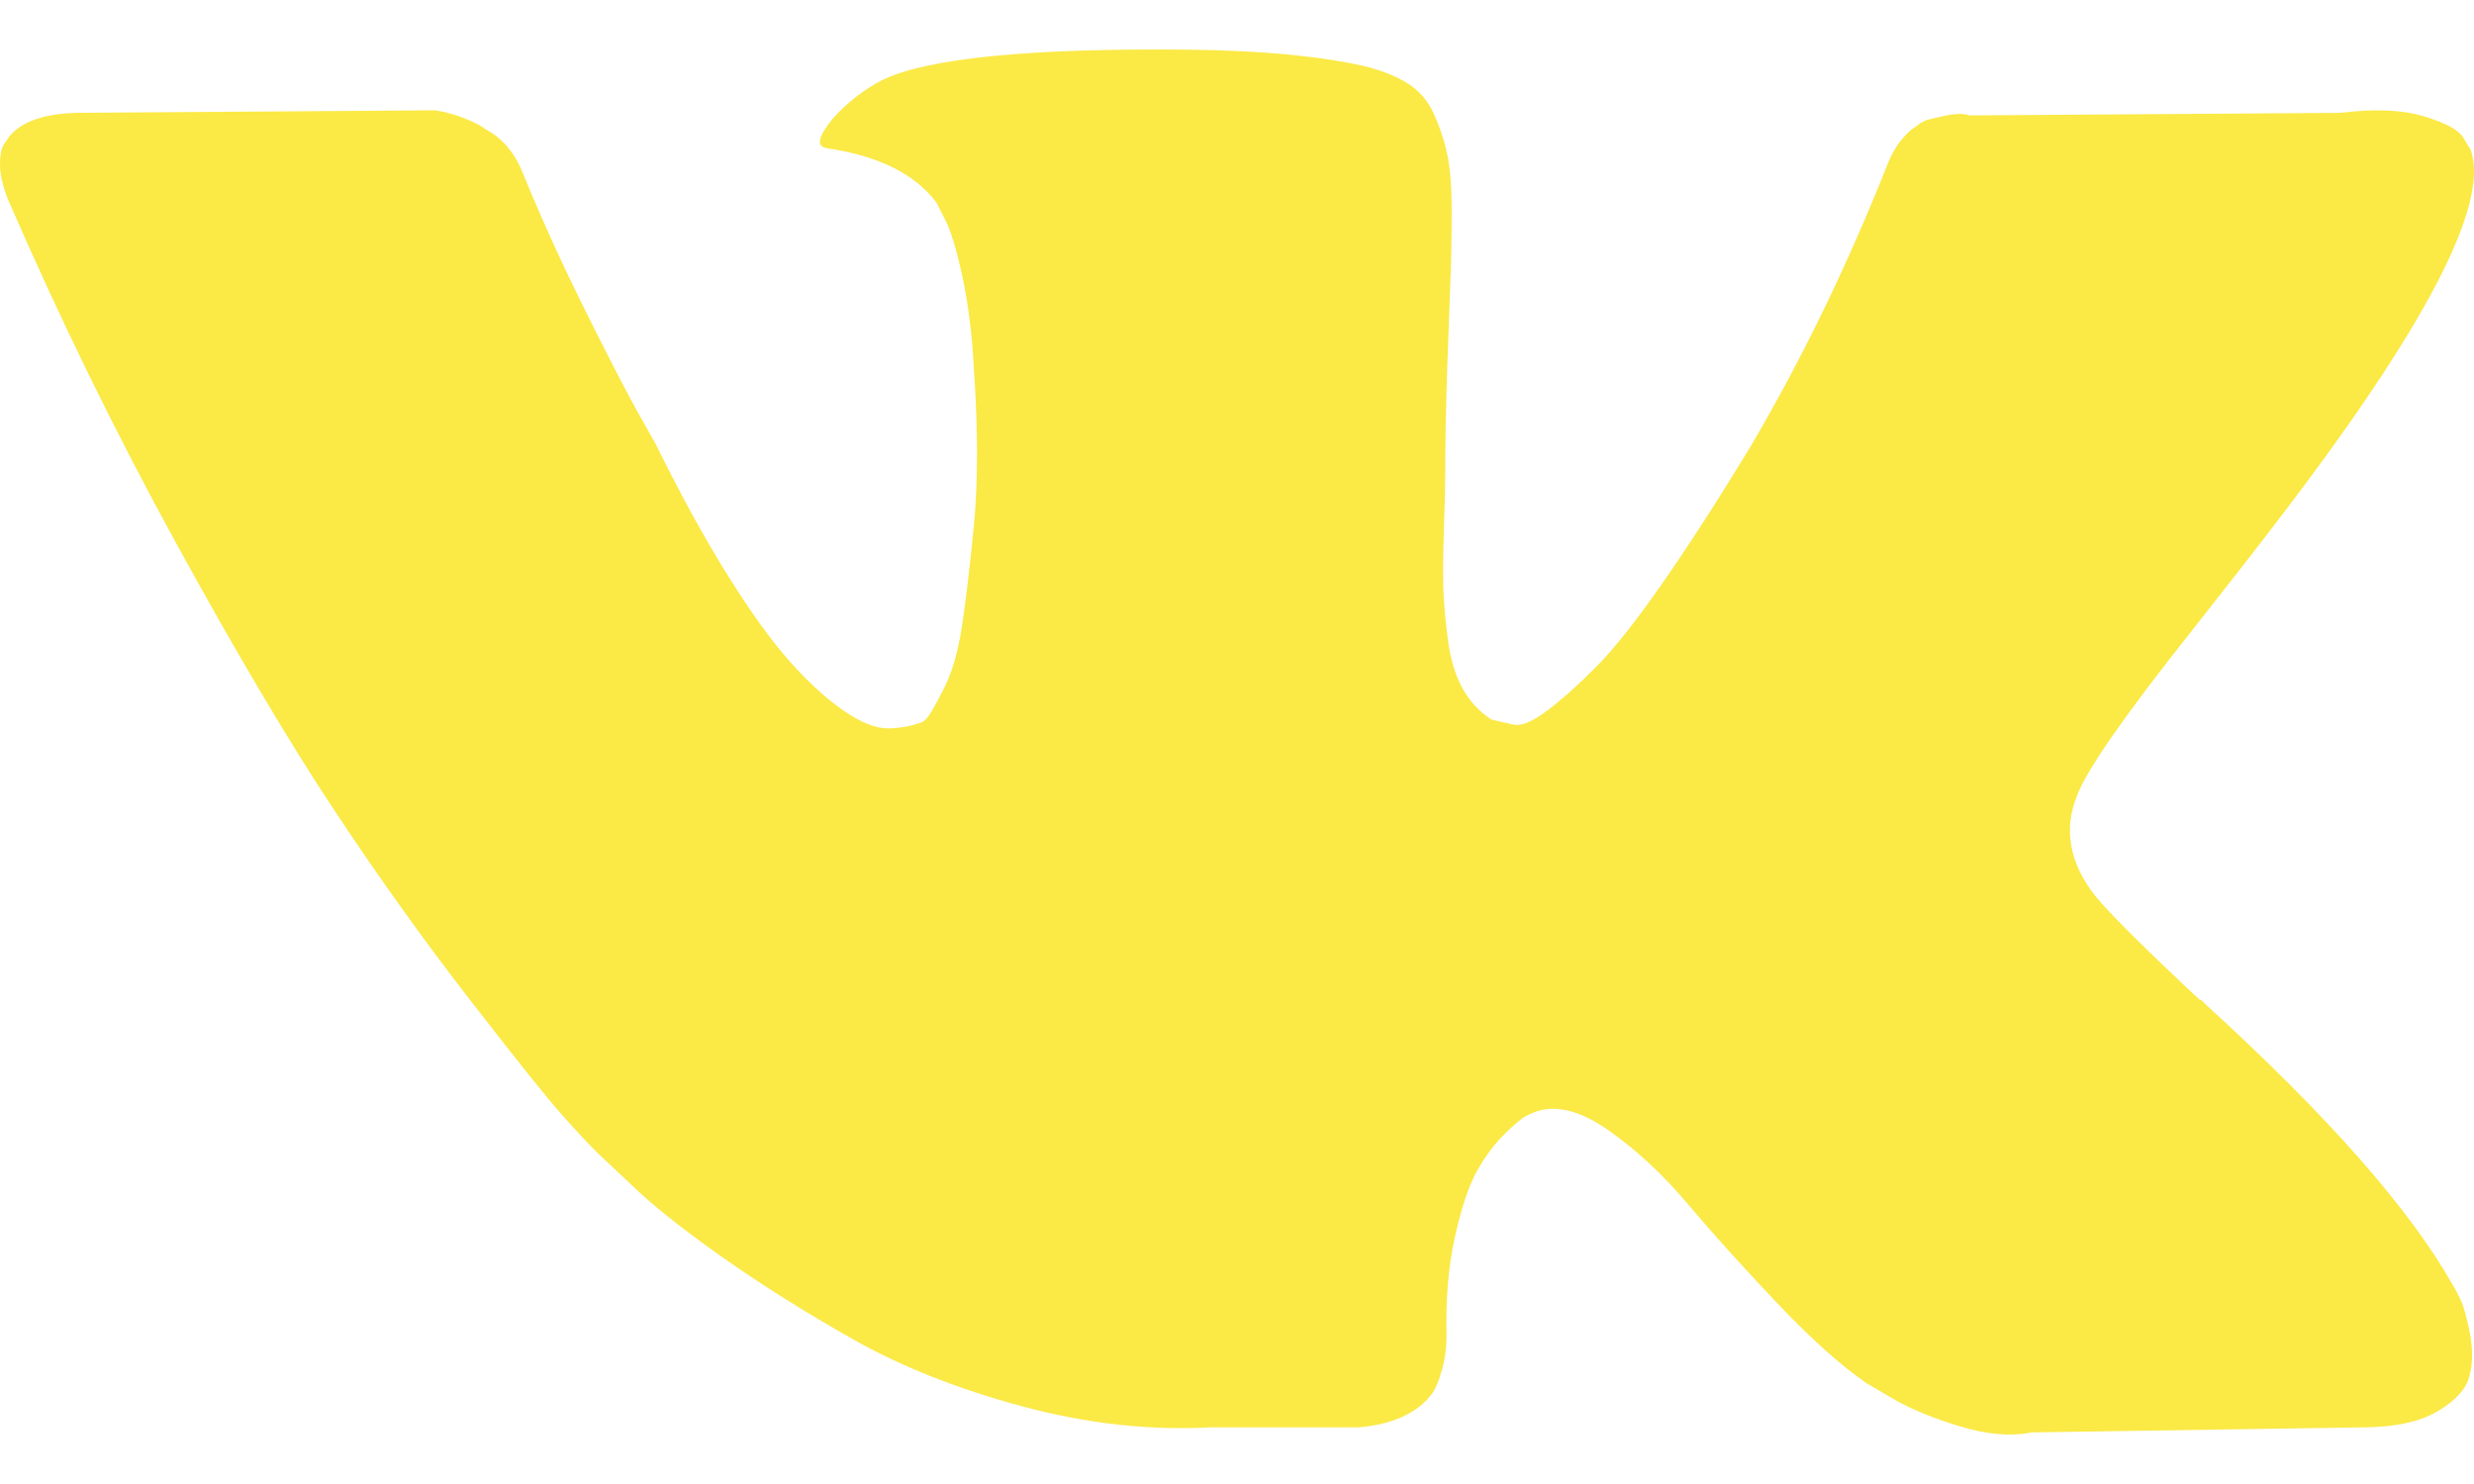 <svg width="35" height="21" viewBox="0 0 35 21" fill="none" xmlns="http://www.w3.org/2000/svg">
<path d="M34.814 18.401C34.772 18.311 34.733 18.237 34.696 18.178C34.089 17.104 32.928 15.787 31.215 14.224L31.179 14.189L31.161 14.171L31.143 14.153H31.124C30.347 13.426 29.855 12.937 29.648 12.686C29.271 12.209 29.187 11.726 29.393 11.237C29.538 10.868 30.085 10.087 31.033 8.894C31.531 8.262 31.926 7.756 32.217 7.374C34.319 4.631 35.23 2.879 34.951 2.116L34.842 1.937C34.769 1.83 34.581 1.732 34.278 1.642C33.974 1.553 33.585 1.538 33.111 1.597L27.863 1.633C27.778 1.603 27.657 1.606 27.498 1.642C27.34 1.678 27.261 1.696 27.261 1.696L27.17 1.741L27.098 1.794C27.037 1.83 26.97 1.893 26.897 1.982C26.824 2.071 26.764 2.176 26.715 2.295C26.144 3.738 25.494 5.079 24.765 6.319C24.316 7.059 23.903 7.7 23.526 8.242C23.149 8.785 22.833 9.184 22.578 9.44C22.323 9.697 22.093 9.902 21.886 10.057C21.679 10.213 21.521 10.278 21.412 10.254C21.303 10.23 21.2 10.207 21.102 10.183C20.932 10.075 20.795 9.929 20.692 9.744C20.589 9.56 20.519 9.327 20.483 9.047C20.446 8.766 20.425 8.525 20.419 8.322C20.413 8.12 20.416 7.833 20.428 7.464C20.441 7.094 20.446 6.844 20.446 6.713C20.446 6.259 20.455 5.768 20.473 5.237C20.492 4.706 20.507 4.286 20.519 3.976C20.532 3.666 20.537 3.338 20.537 2.992C20.537 2.646 20.516 2.375 20.473 2.178C20.431 1.982 20.367 1.791 20.283 1.606C20.197 1.421 20.073 1.278 19.909 1.177C19.745 1.075 19.541 0.995 19.299 0.935C18.655 0.792 17.835 0.715 16.838 0.703C14.579 0.679 13.127 0.822 12.483 1.132C12.228 1.263 11.997 1.442 11.79 1.669C11.572 1.931 11.541 2.074 11.699 2.098C12.428 2.205 12.944 2.461 13.248 2.867L13.357 3.082C13.443 3.237 13.528 3.511 13.613 3.904C13.698 4.298 13.753 4.733 13.777 5.21C13.837 6.08 13.837 6.826 13.777 7.446C13.716 8.066 13.658 8.549 13.604 8.894C13.549 9.24 13.467 9.52 13.357 9.735C13.248 9.95 13.175 10.081 13.139 10.129C13.102 10.176 13.072 10.206 13.048 10.218C12.89 10.277 12.726 10.307 12.556 10.307C12.386 10.307 12.179 10.224 11.936 10.057C11.693 9.89 11.441 9.66 11.18 9.368C10.919 9.076 10.624 8.668 10.296 8.143C9.968 7.618 9.628 6.998 9.276 6.283L8.984 5.764C8.802 5.43 8.553 4.944 8.237 4.307C7.921 3.668 7.642 3.051 7.399 2.455C7.302 2.205 7.156 2.014 6.961 1.883L6.87 1.829C6.81 1.781 6.712 1.731 6.579 1.677C6.445 1.623 6.306 1.585 6.16 1.561L1.167 1.596C0.656 1.596 0.31 1.71 0.128 1.936L0.055 2.044C0.018 2.103 0 2.199 0 2.33C0 2.461 0.036 2.622 0.109 2.813C0.838 4.494 1.631 6.116 2.487 7.678C3.344 9.24 4.088 10.498 4.72 11.452C5.351 12.406 5.995 13.306 6.651 14.152C7.307 14.999 7.742 15.542 7.954 15.78C8.167 16.019 8.334 16.197 8.455 16.317L8.911 16.746C9.203 17.032 9.631 17.375 10.196 17.774C10.761 18.174 11.386 18.567 12.073 18.955C12.759 19.342 13.558 19.658 14.469 19.903C15.38 20.147 16.267 20.245 17.13 20.198H19.225C19.65 20.162 19.972 20.031 20.191 19.805L20.264 19.715C20.313 19.644 20.358 19.533 20.4 19.384C20.443 19.235 20.464 19.071 20.464 18.893C20.452 18.38 20.491 17.918 20.582 17.506C20.673 17.095 20.777 16.785 20.892 16.576C21.008 16.368 21.139 16.192 21.284 16.049C21.43 15.906 21.534 15.819 21.594 15.79C21.655 15.76 21.703 15.739 21.74 15.727C22.031 15.632 22.374 15.724 22.77 16.005C23.165 16.285 23.535 16.631 23.881 17.042C24.228 17.453 24.644 17.915 25.13 18.428C25.616 18.941 26.041 19.322 26.405 19.573L26.769 19.787C27.013 19.931 27.329 20.062 27.717 20.181C28.105 20.3 28.446 20.33 28.738 20.27L33.403 20.199C33.864 20.199 34.223 20.124 34.478 19.975C34.733 19.826 34.884 19.662 34.933 19.483C34.982 19.305 34.985 19.102 34.943 18.875C34.899 18.649 34.857 18.491 34.814 18.401Z" fill="#FBE946"/>
</svg>
